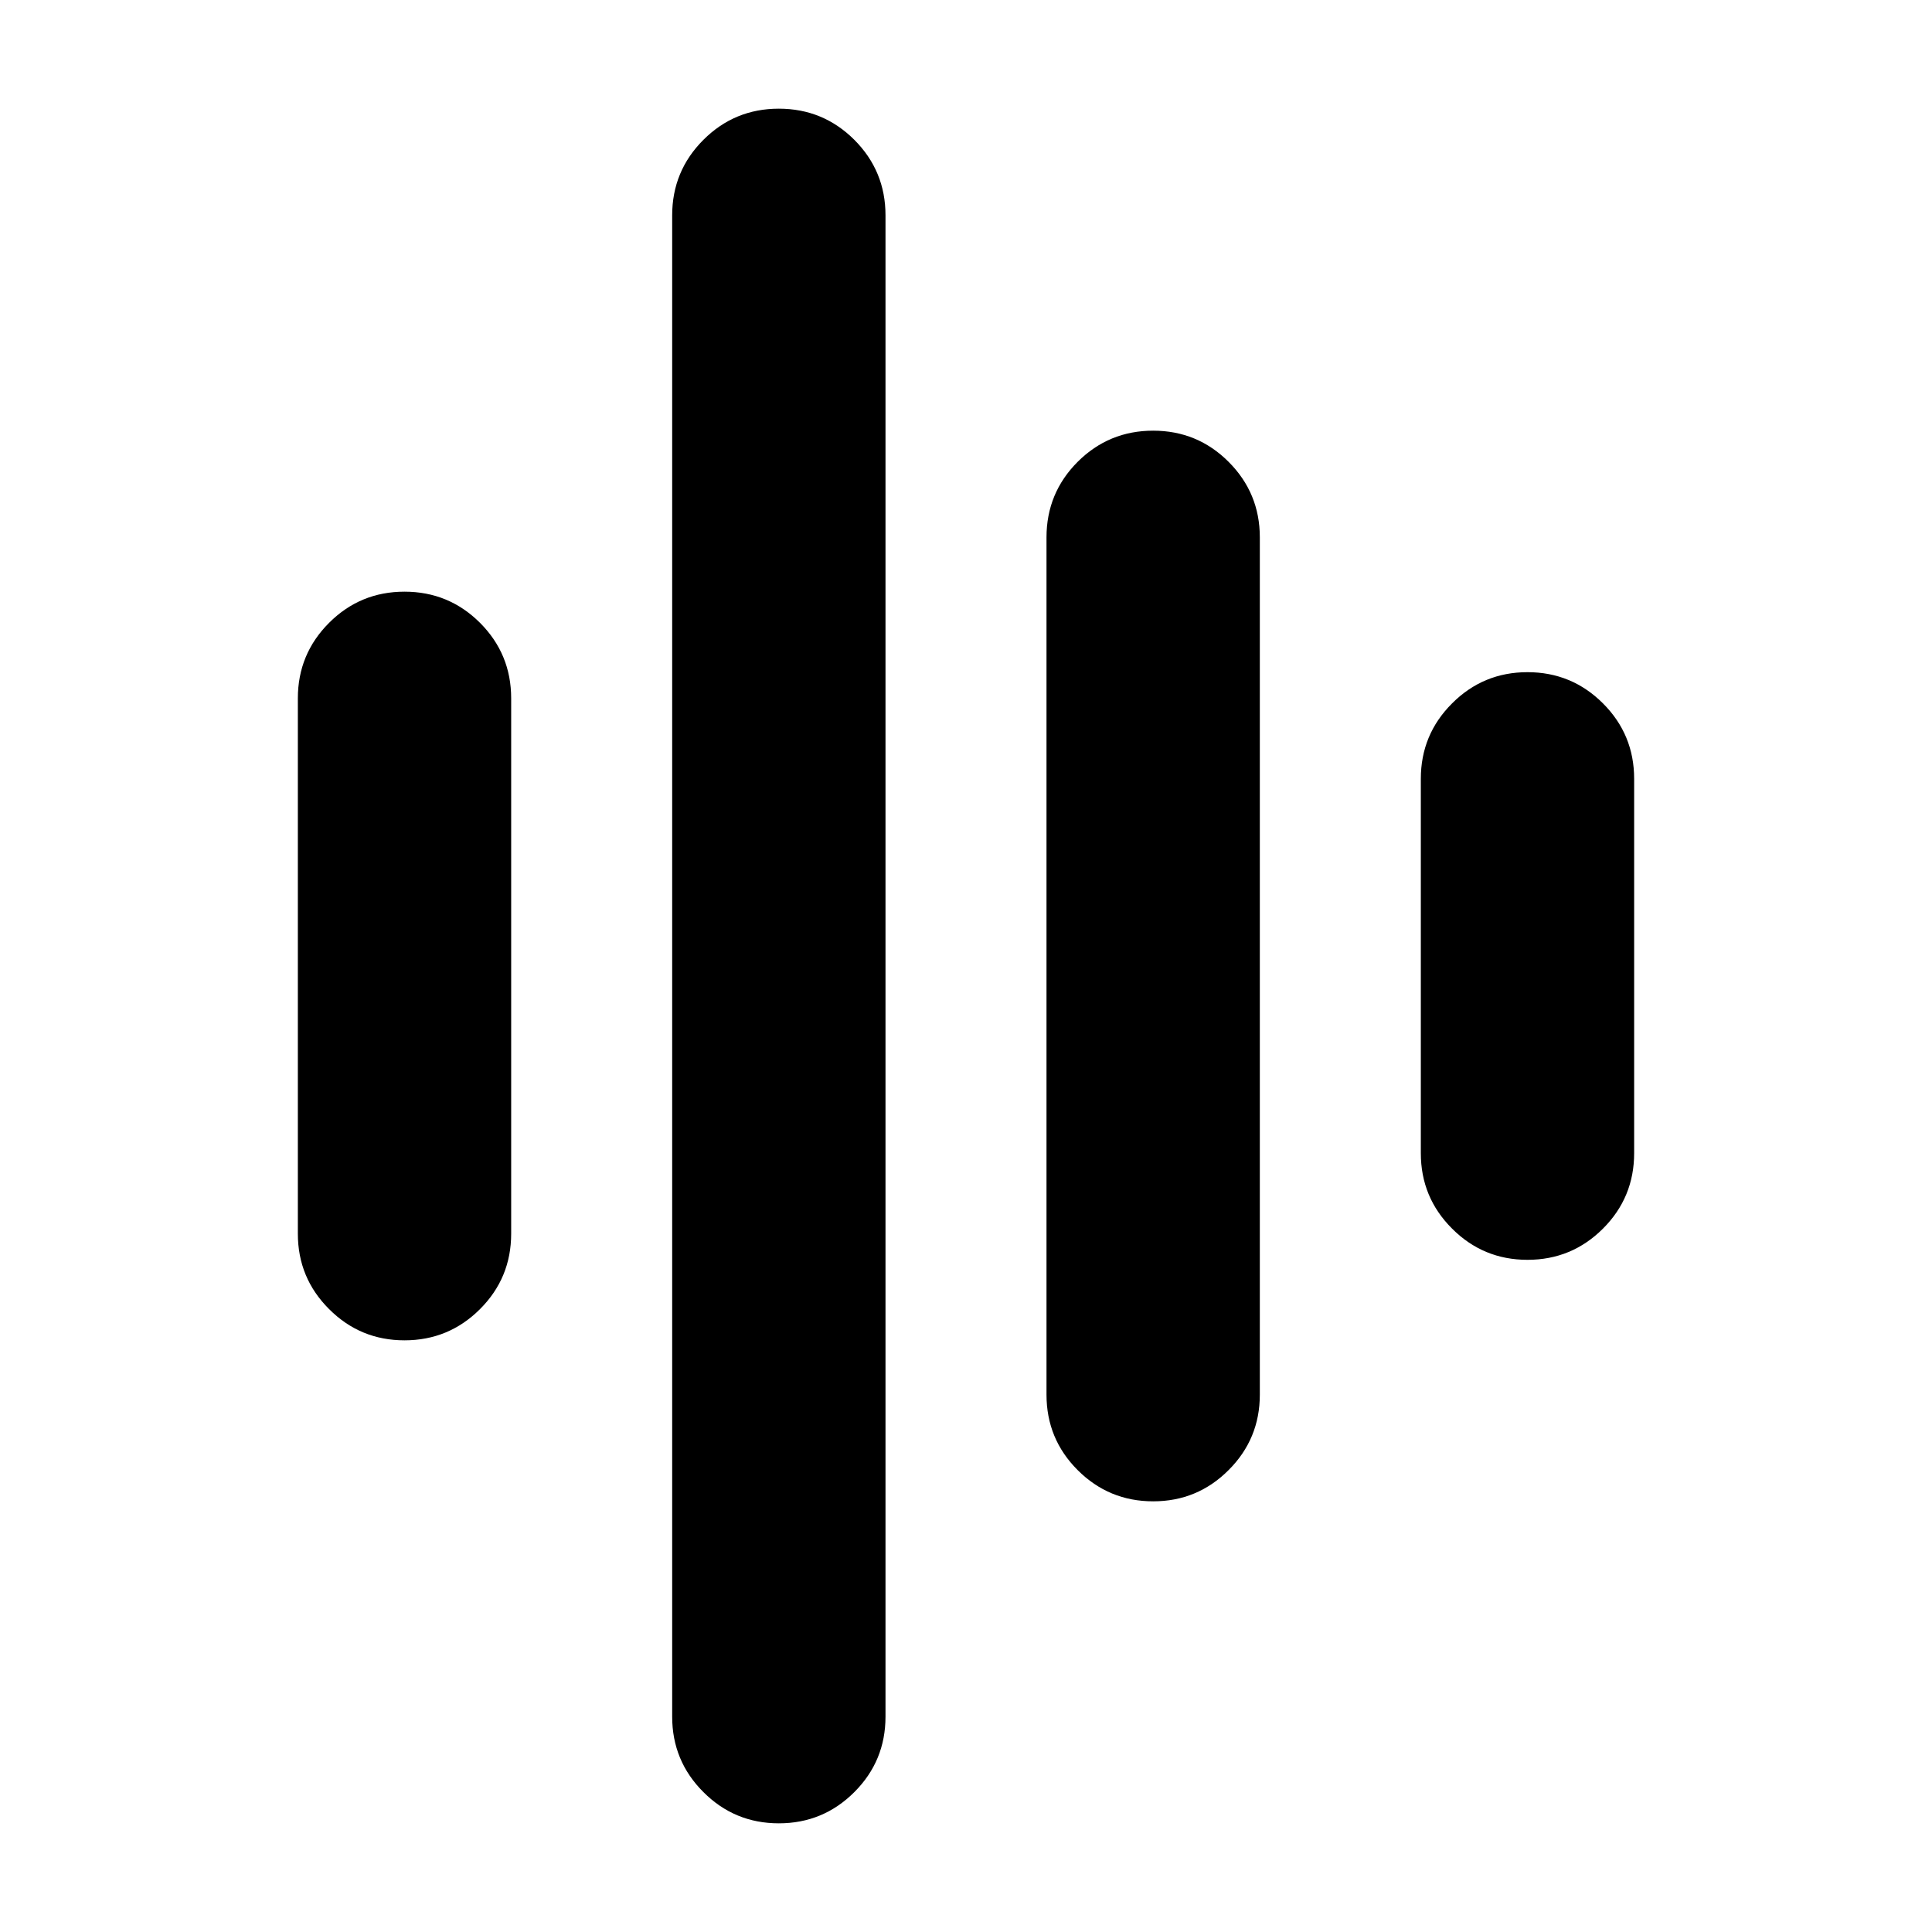<svg xmlns="http://www.w3.org/2000/svg" height="24" width="24"><path d="M9.675 22.65Q9.125 22.65 8.738 22.262Q8.35 21.875 8.35 21.325V2.675Q8.35 2.125 8.738 1.737Q9.125 1.35 9.675 1.35Q10.225 1.35 10.613 1.737Q11 2.125 11 2.675V21.325Q11 21.875 10.613 22.262Q10.225 22.65 9.675 22.65ZM5.025 16.65Q4.475 16.65 4.088 16.262Q3.7 15.875 3.7 15.325V8.675Q3.7 8.125 4.088 7.737Q4.475 7.35 5.025 7.35Q5.575 7.35 5.963 7.737Q6.35 8.125 6.35 8.675V15.325Q6.35 15.875 5.963 16.262Q5.575 16.65 5.025 16.65ZM14.325 18.65Q13.775 18.65 13.387 18.262Q13 17.875 13 17.325V6.675Q13 6.125 13.387 5.737Q13.775 5.35 14.325 5.35Q14.875 5.35 15.262 5.737Q15.65 6.125 15.65 6.675V17.325Q15.65 17.875 15.262 18.262Q14.875 18.65 14.325 18.65ZM18.975 15.65Q18.425 15.65 18.038 15.262Q17.65 14.875 17.65 14.325V9.675Q17.65 9.125 18.038 8.738Q18.425 8.35 18.975 8.35Q19.525 8.35 19.913 8.738Q20.3 9.125 20.3 9.675V14.325Q20.3 14.875 19.913 15.262Q19.525 15.65 18.975 15.65Z"/></svg>